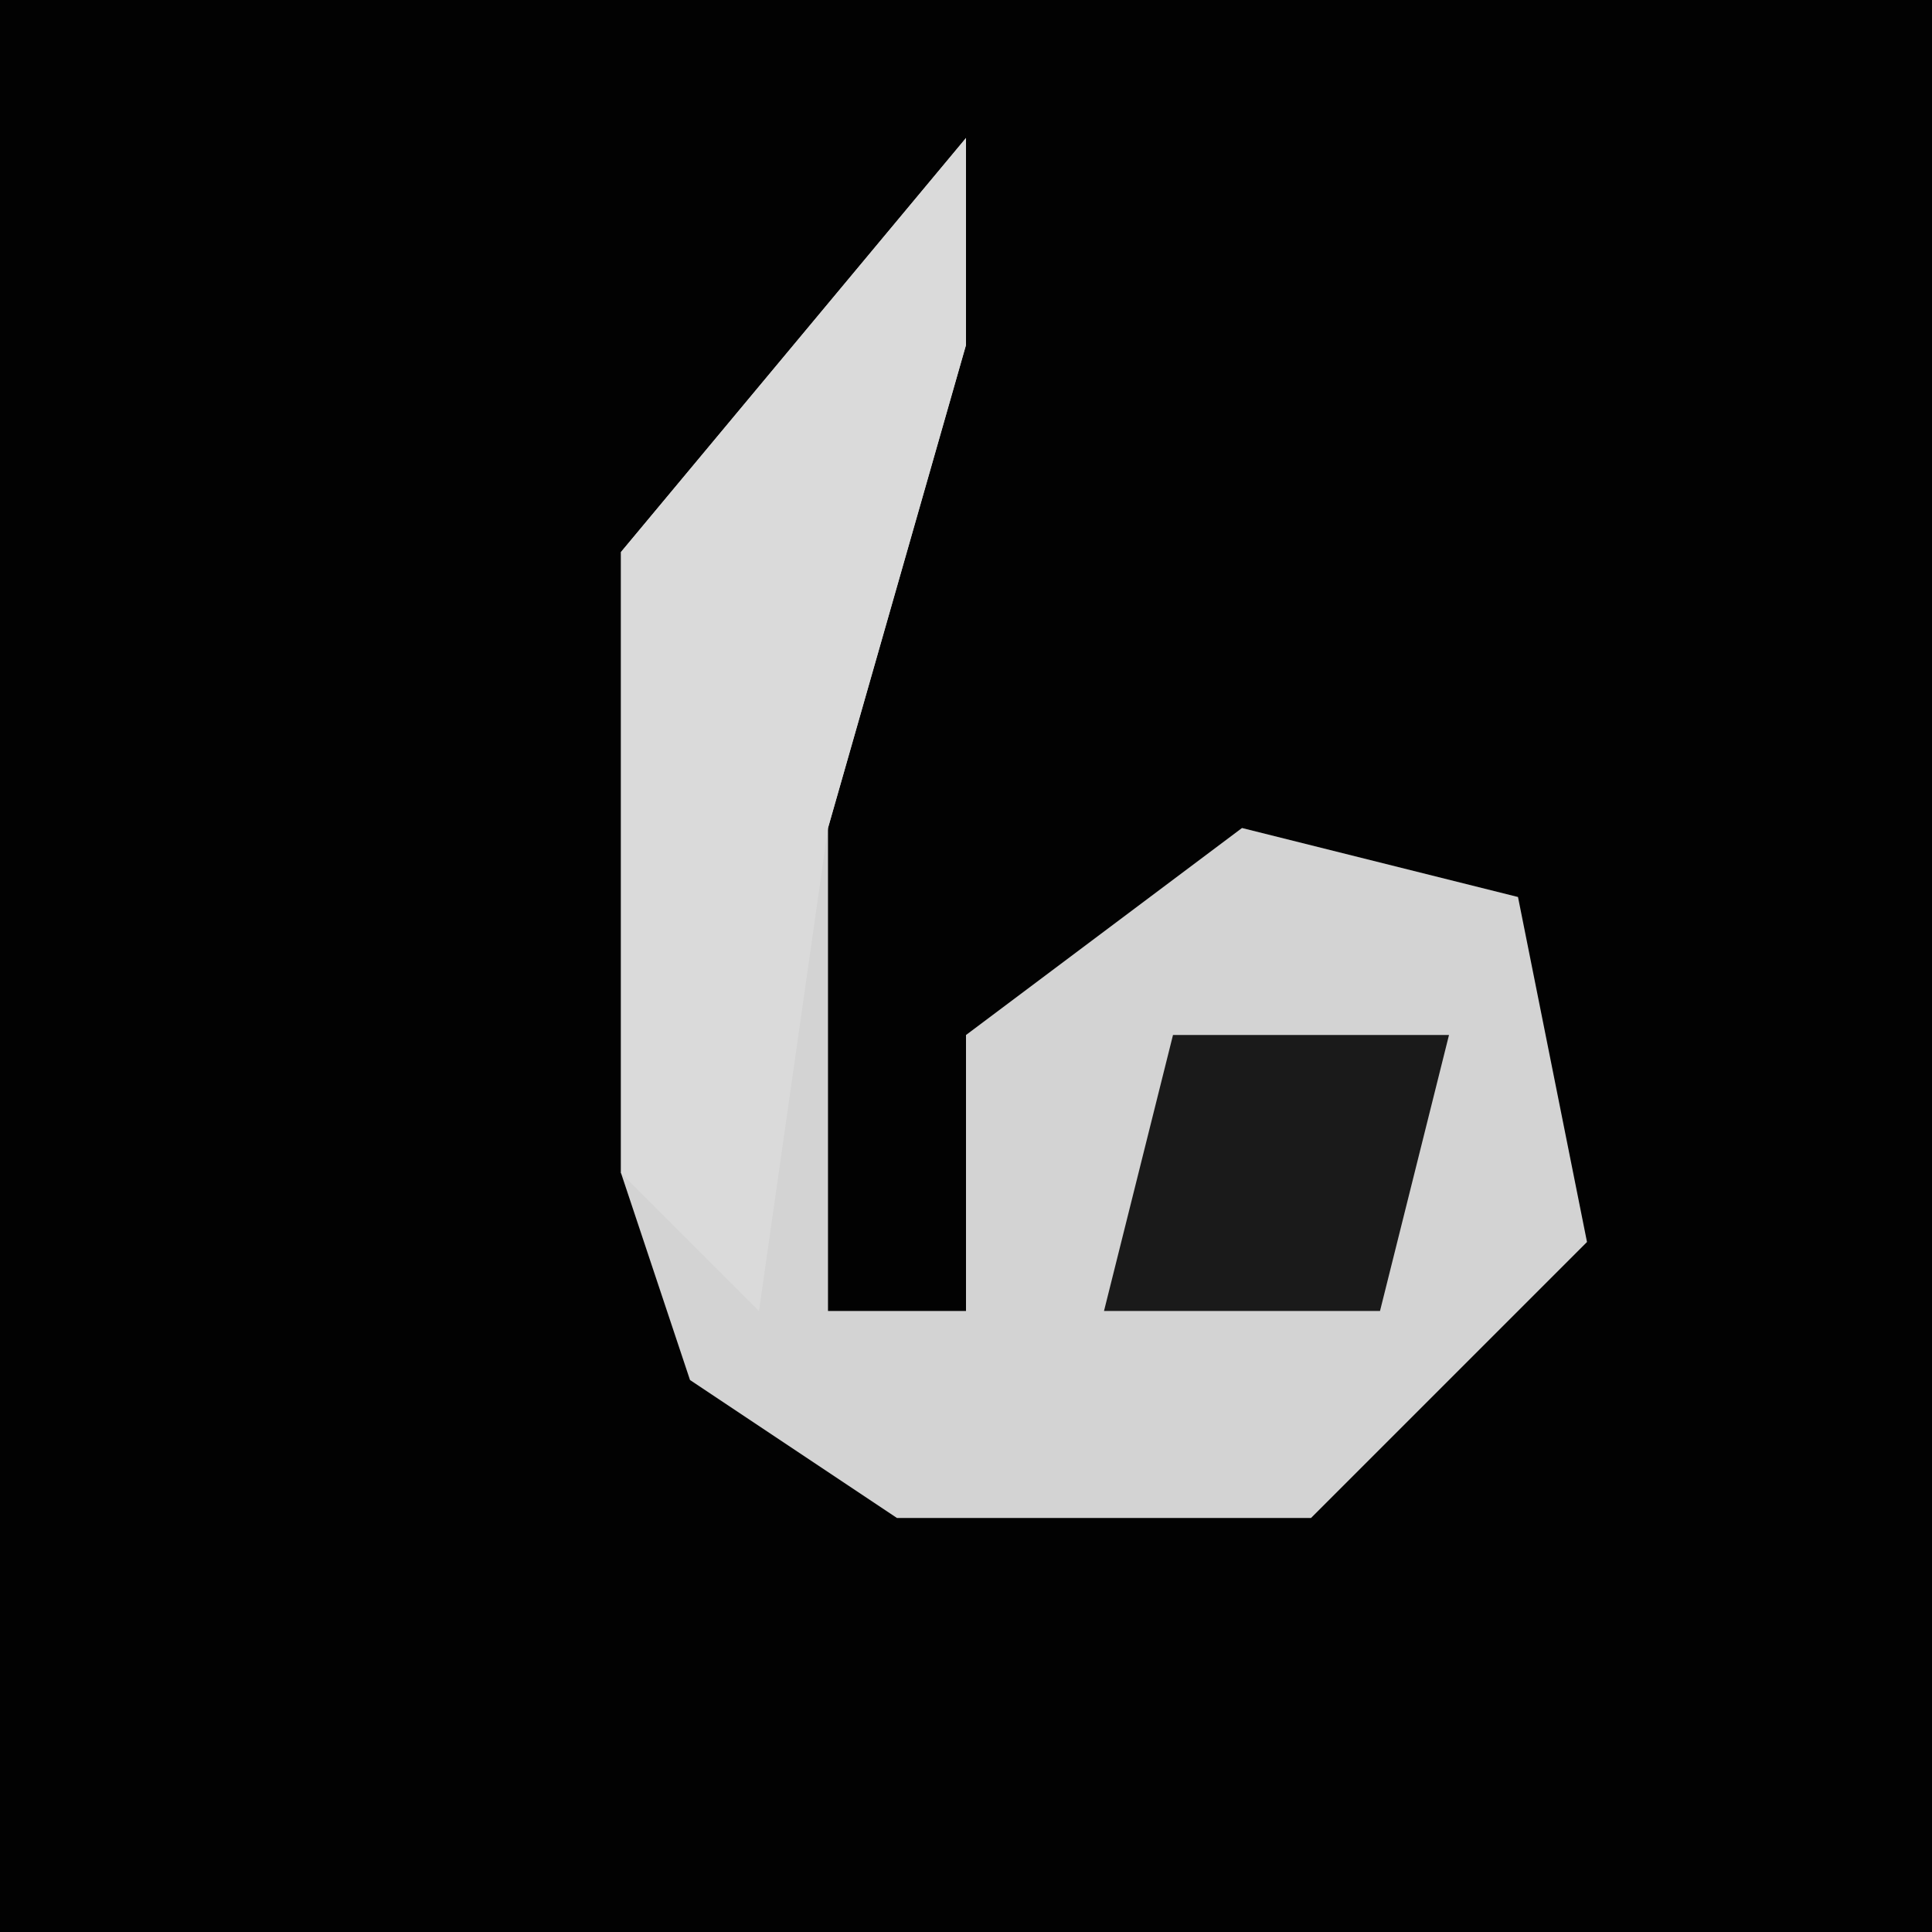 <?xml version="1.0" encoding="UTF-8"?>
<svg version="1.1" xmlns="http://www.w3.org/2000/svg" width="28" height="28">
<path d="M0,0 L28,0 L28,28 L0,28 Z " fill="#020202" transform="translate(0,0)"/>
<path d="M0,0 L0,3 L-2,10 L-2,17 L0,17 L0,13 L4,10 L8,11 L9,16 L5,20 L-1,20 L-4,18 L-5,15 L-5,6 Z " fill="#D3D3D3" transform="translate(14,2)"/>
<path d="M0,0 L0,3 L-2,10 L-3,17 L-5,15 L-5,6 Z " fill="#DADADA" transform="translate(14,2)"/>
<path d="M0,0 L4,0 L3,4 L-1,4 Z " fill="#1A1A1A" transform="translate(17,15)"/>
</svg>
